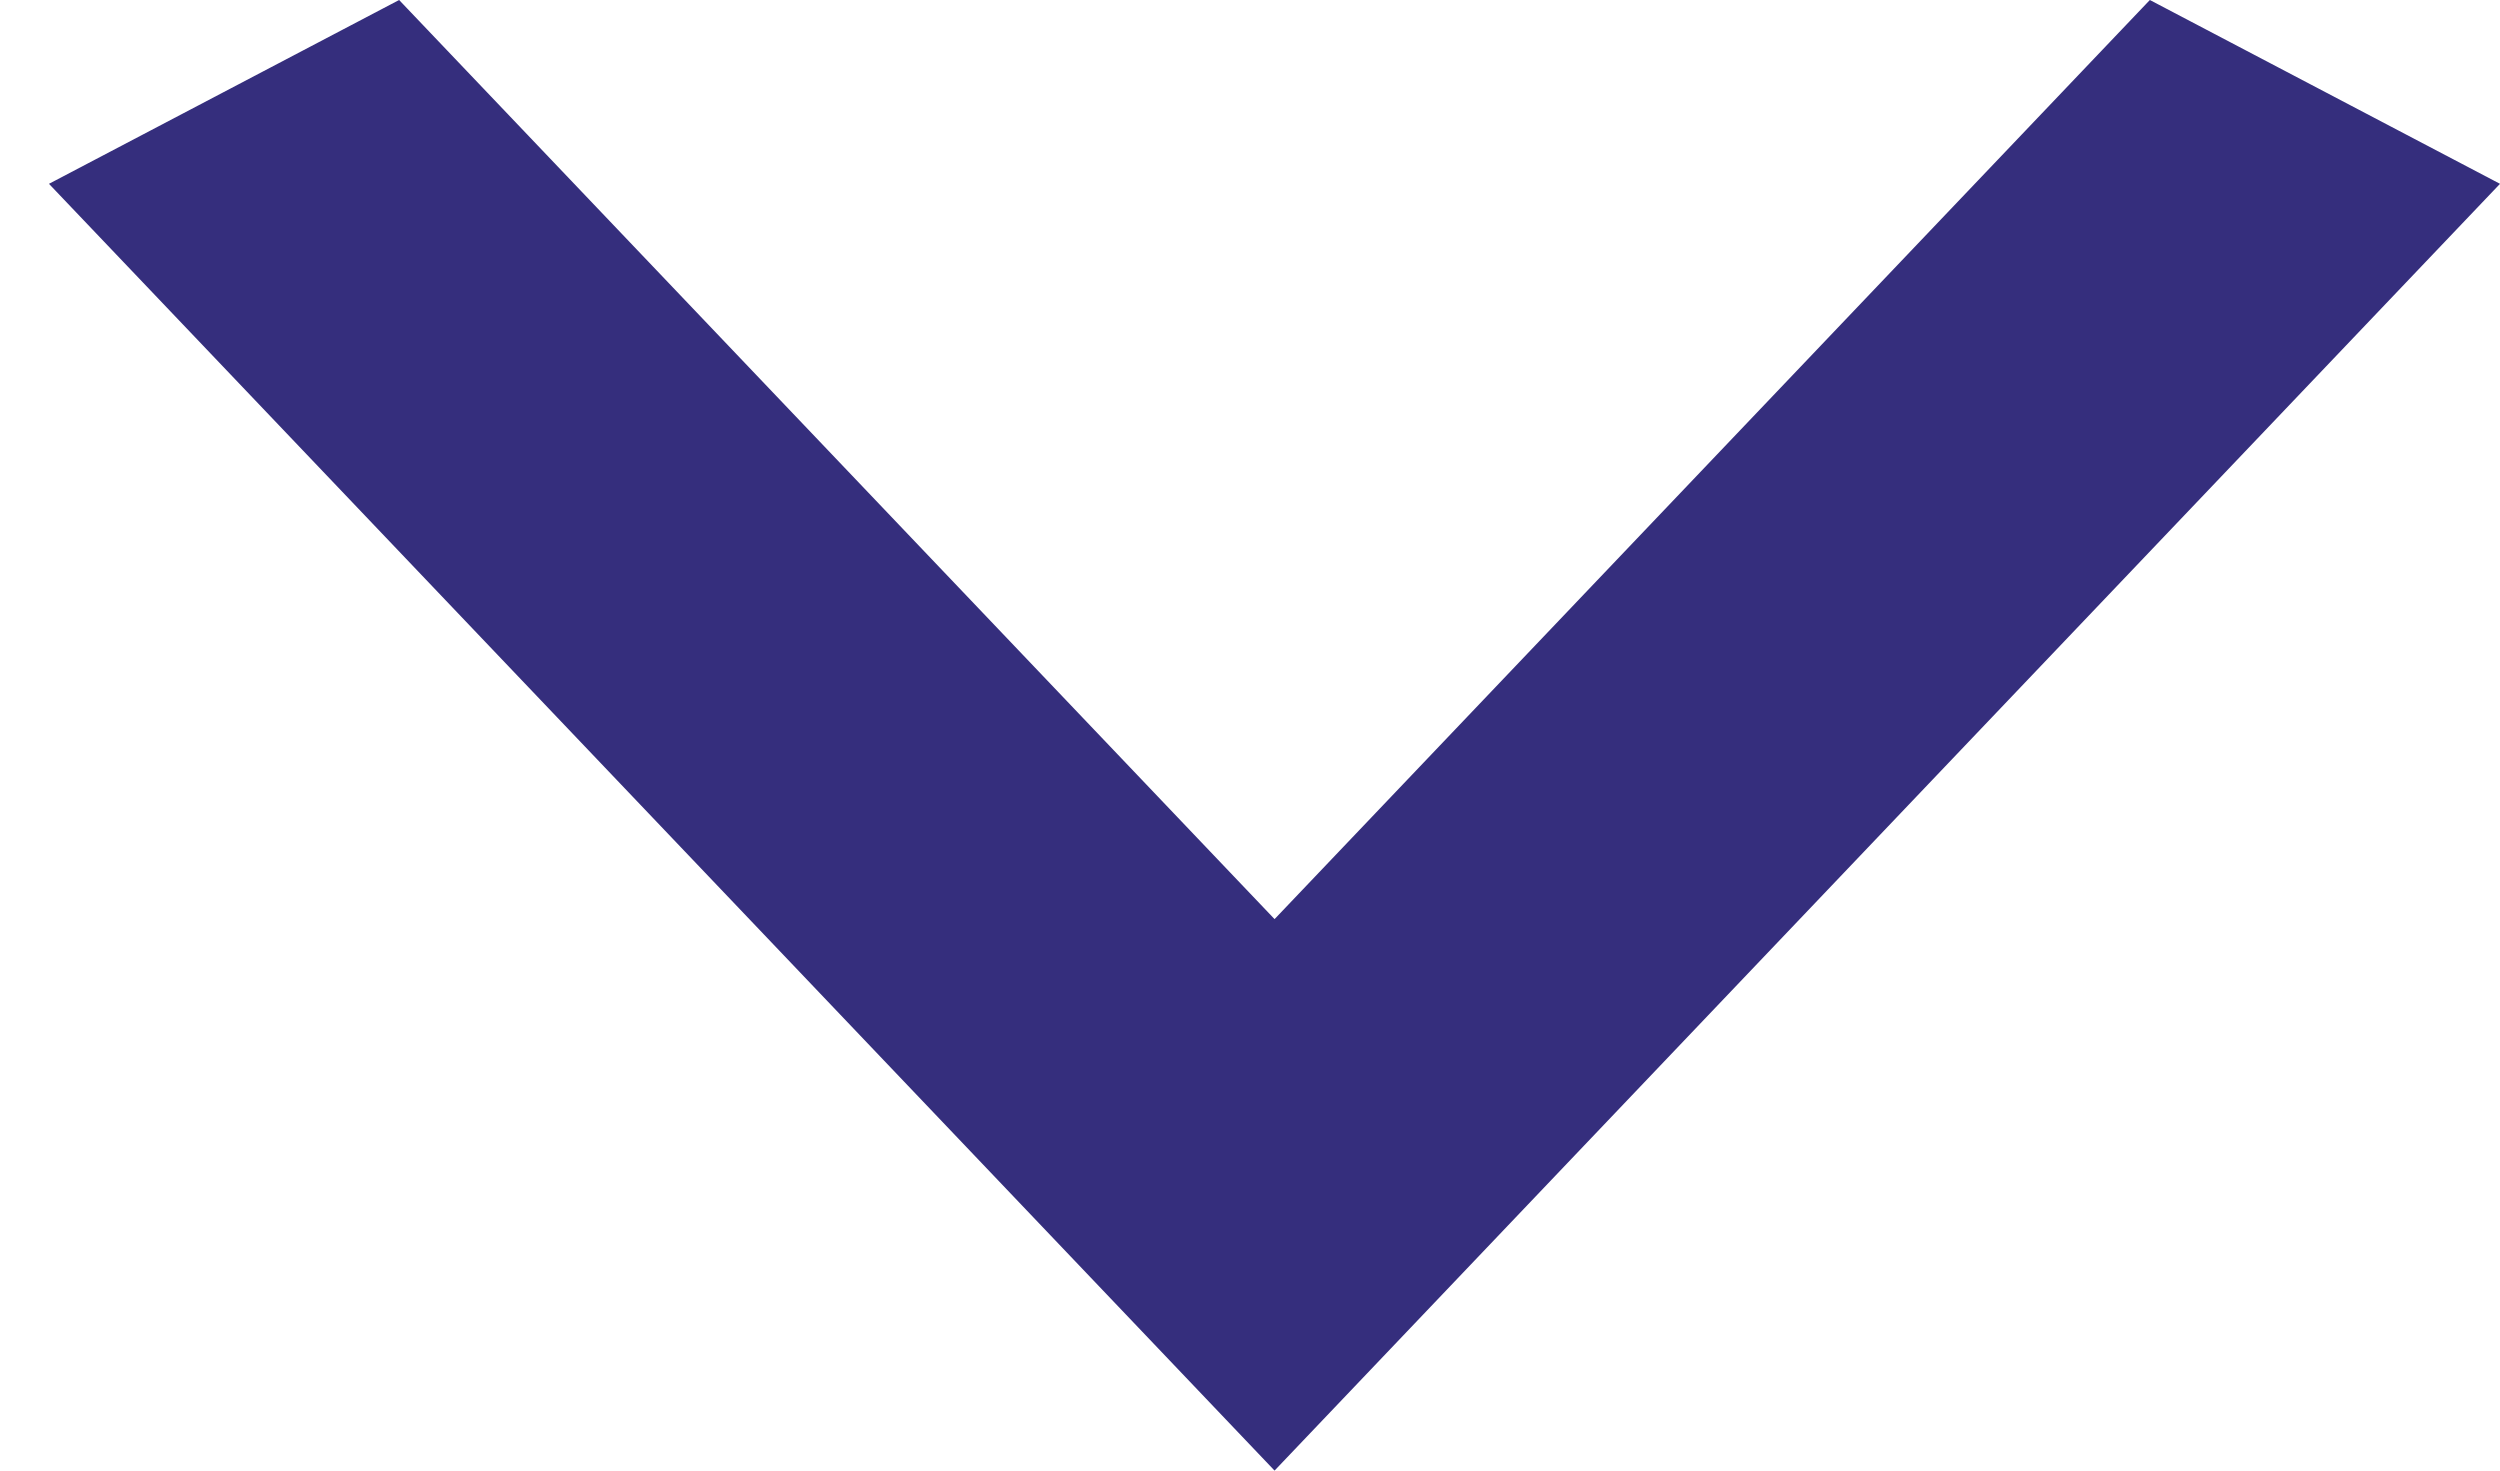 <svg width="17" height="10" viewBox="0 0 17 10" fill="none" xmlns="http://www.w3.org/2000/svg">
<path d="M2.714 -6.24448e-07L8.667 6.25L14.619 -1.04075e-07L17 1.25L8.667 10L0.333 1.25L2.714 -6.24448e-07Z" fill="#352E7D"/>
</svg>
